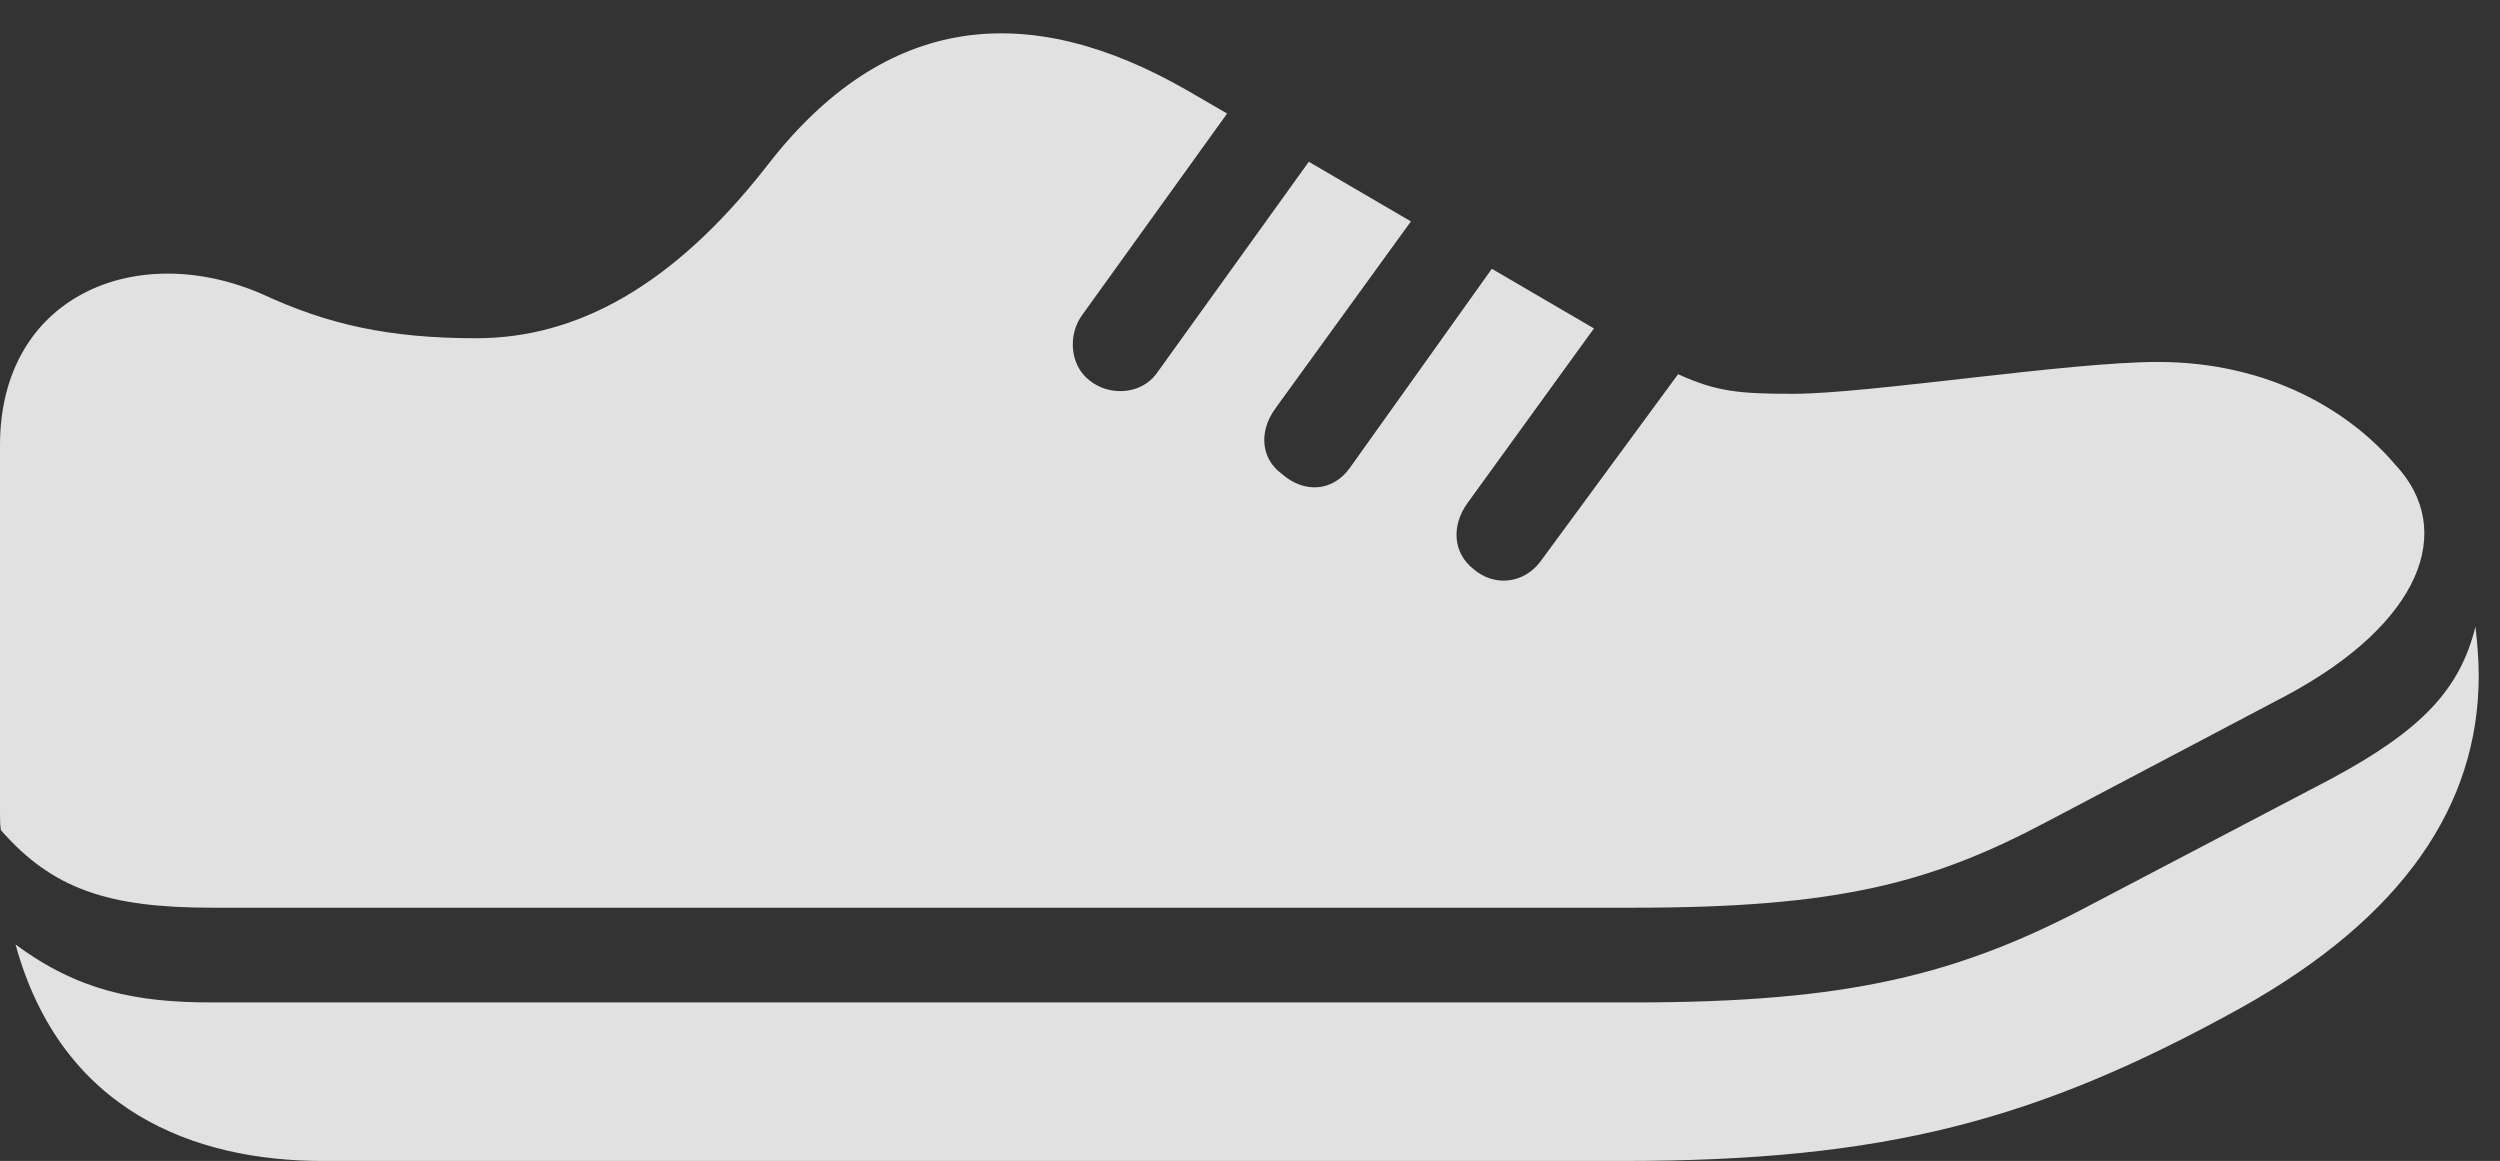 <?xml version="1.0" encoding="UTF-8"?>
<!--Generator: Apple Native CoreSVG 326-->
<!DOCTYPE svg
PUBLIC "-//W3C//DTD SVG 1.1//EN"
       "http://www.w3.org/Graphics/SVG/1.1/DTD/svg11.dtd">
<svg version="1.1" xmlns="http://www.w3.org/2000/svg" xmlns:xlink="http://www.w3.org/1999/xlink" viewBox="0 0 41.836 19.428">
 <rect x="0" y="0" width="41.836" height="19.428" fill="#333333" stroke="none"/>
 <g>
  <rect height="19.428" opacity="0" width="41.836" x="0" y="0"/>
  <path d="M3.541 15.19L27.344 15.19C30.762 15.19 32.32 14.779 34.275 13.74L38.268 11.635C40.51 10.432 41.111 8.873 40.086 7.779C39.307 6.863 37.953 6.057 36.107 6.057C34.617 6.057 31.268 6.59 30.01 6.59C29.135 6.59 28.738 6.562 28.082 6.262L25.771 9.406C25.498 9.762 25.006 9.83 24.65 9.516C24.322 9.256 24.281 8.805 24.555 8.422L26.674 5.496L24.965 4.498L22.586 7.834C22.299 8.23 21.82 8.258 21.451 7.93C21.109 7.684 21.055 7.232 21.342 6.836L23.611 3.705L21.902 2.707L19.346 6.262C19.086 6.604 18.566 6.631 18.238 6.371C17.896 6.111 17.869 5.592 18.115 5.264L20.535 1.9L19.852 1.504C17.227 0 14.82 0.191 12.824 2.789C11.252 4.799 9.639 5.66 7.971 5.66C6.494 5.66 5.482 5.428 4.389 4.922C2.283 4.006 0 4.949 0 7.451L0 13.576C0 13.685 0 13.795 0.014 13.891C0.875 14.875 1.805 15.19 3.541 15.19ZM38.992 13.043L35.027 15.121C32.772 16.324 30.912 16.775 27.344 16.775L3.541 16.775C2.283 16.775 1.312 16.584 0.26 15.805C1.025 18.594 3.254 19.428 5.4 19.428L27.152 19.428C31.541 19.428 34.084 18.758 37.516 16.857C40.223 15.34 41.48 13.467 41.48 11.307C41.48 11.02 41.453 10.746 41.426 10.486C41.166 11.525 40.551 12.209 38.992 13.043Z" fill="white" fill-opacity="0.85"/>
 </g>
</svg>
